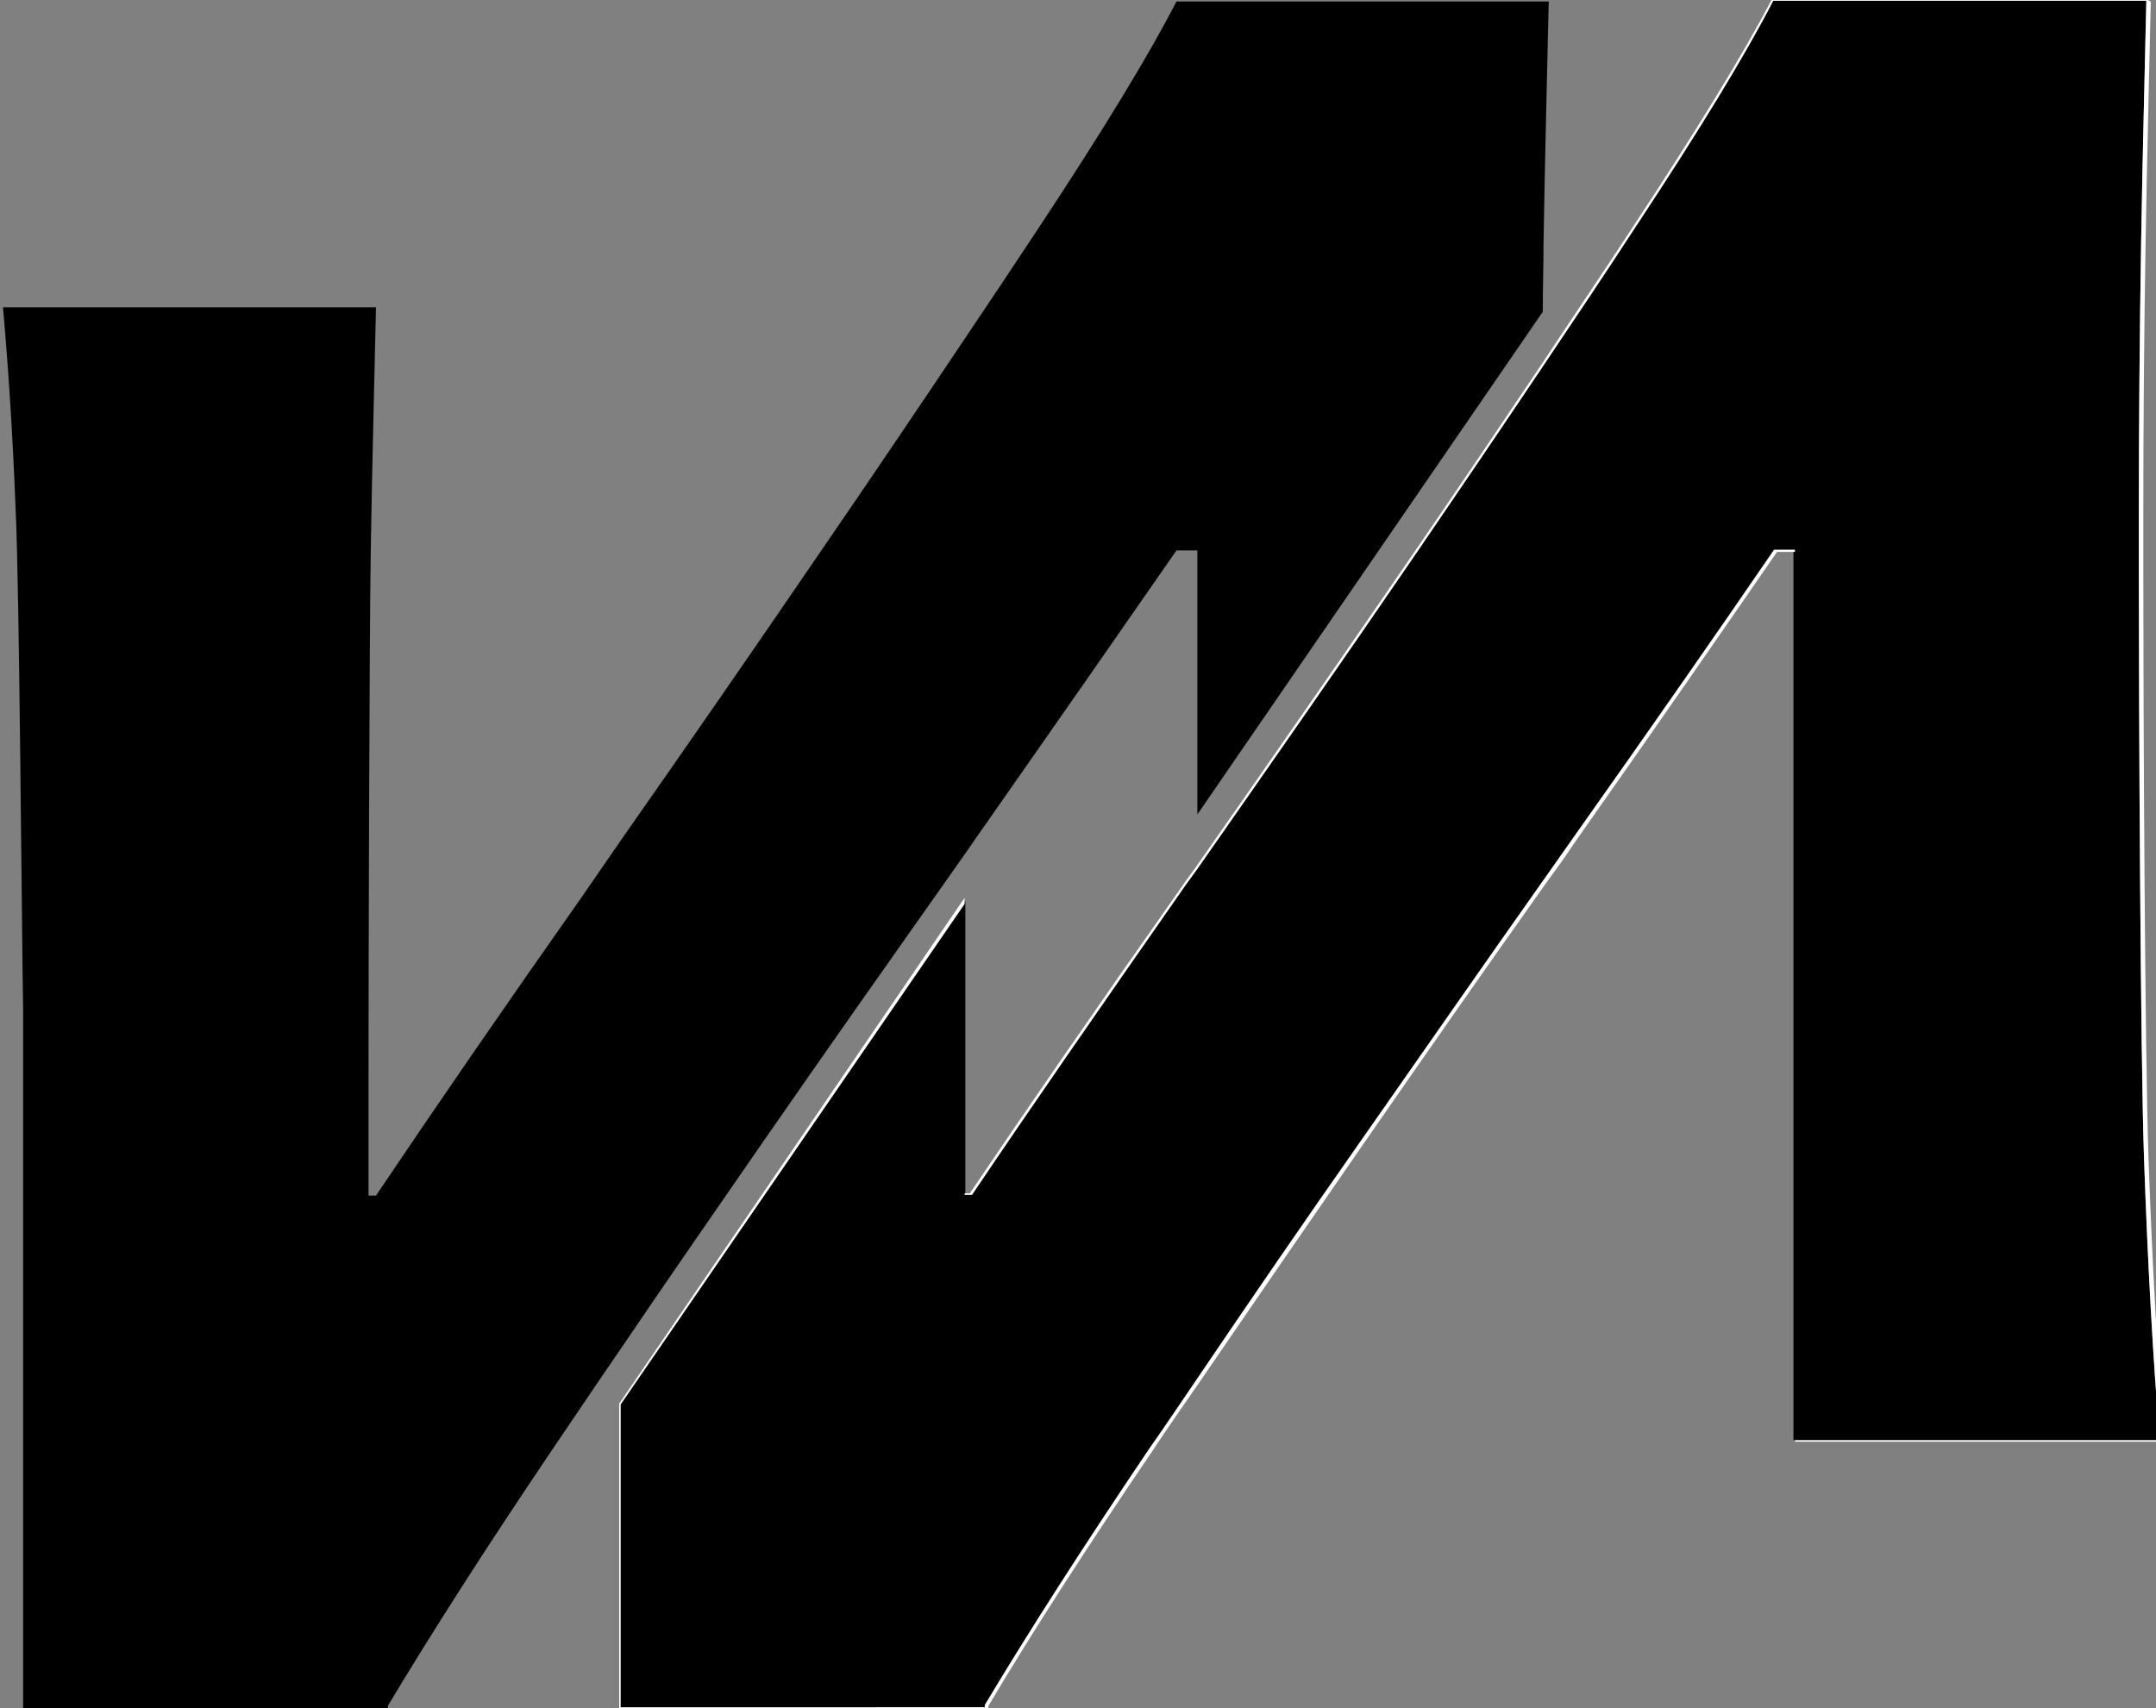 <?xml version="1.0" encoding="utf-8"?>
<!-- Generator: Adobe Illustrator 21.0.2, SVG Export Plug-In . SVG Version: 6.00 Build 0)  -->
<svg version="1.2" baseProfile="tiny" id="Слой_1"
	 xmlns="http://www.w3.org/2000/svg" xmlns:xlink="http://www.w3.org/1999/xlink" x="0px" y="0px" viewBox="0 0 289 229"
	 xml:space="preserve">
<rect x="0" y="0" width="289" height="229" fill="#808080" stroke="none"/>
<path fill="none" d="M157.8,73.7c-7.6,11.1-16.3,23.6-26.2,37.6c-0.8,1.1-1.5,2.2-2.3,3.3v31.9c0,2.3,0,4.6,0,6.9c0,2.3,0,4.6,0,6.9
	h1c7.6-11.3,16.9-24.7,27.7-40.2c0.8-1.2,1.7-2.4,2.5-3.5V73.7H157.8z"/>
<path d="M160.5,73.7v35.5l46.3-67.4c0-3,0.1-6,0.1-9c0.2-12.5,0.5-23.3,0.7-32.6h-49.9c-3.7,7.2-9.9,17.4-18.7,30.7
	c-3.1,4.7-6.3,9.5-9.6,14.4c-6.1,9.1-12.5,18.6-19.3,28.5c-8.8,12.9-17.8,25.9-26.9,38.9c-1.7,2.5-3.4,4.9-5.1,7.4
	c-10.9,15.5-20.1,28.9-27.7,40.2h-1c0-2.3,0-4.6,0-6.9c0-2.3,0-4.6,0-6.9v-3c0-11.3,0.1-57.2,0.3-69.7c0.2-12.5,0.5-23.3,0.7-32.6
	H0.4c0.7,7.9,1.3,16.9,1.7,27.2c0.5,10.3,0.8,55.3,1,67.1V229h48.9v-0.3c5.8-9.7,13.1-21.1,22-34.3c3-4.4,6-8.9,9.1-13.4
	c6.1-9,12.4-18.1,18.9-27.5c9-13,18.1-25.9,27.2-38.8c0.8-1.1,1.5-2.2,2.3-3.3c9.8-14,18.5-26.5,26.2-37.6H160.5z"/>
<g>
	<path d="M83.1,229.1v-40.8l46.3-67.5v39.4h0.8c7.7-11.4,17-24.9,27.7-40.1l2.5-3.5c10-14.3,19.9-28.6,29.6-42.7
		c5.7-8.3,11.3-16.6,16.6-24.5c4.3-6.5,8.5-12.7,12.3-18.5c8.7-13.2,15-23.5,18.7-30.7l0-0.1h50.1l0,0.1c-0.2,9.5-0.5,20.5-0.7,32.6
		c-0.2,12.3-0.3,24.3-0.3,35.7v9c0,17,0.2,63.9,0.7,77.9c0.5,14.1,1.2,26.8,2.1,37.6l0,0.1h-49.1V73.9h-2.6
		c-7.6,11-16.4,23.7-26.1,37.5l-5,7.1c-8.8,12.5-16.8,24-24.5,35c-7.4,10.7-14.7,21.2-21.6,31.4c-2.2,3.2-4.3,6.4-6.5,9.5
		c-8.9,13.1-16.3,24.7-22,34.3l0,0.3v0.1H83.1z"/>
	<path fill="#FFFFFF" d="M287.7,0.3c-0.2,9.2-0.5,20.1-0.7,32.6c-0.2,12.5-0.3,24.4-0.3,35.7v9c0,15.7,0.2,63.7,0.7,77.9
		c0.5,14.2,1.2,26.7,2.1,37.6h-48.9V73.7h-2.8c-7.6,11.1-16.3,23.6-26.2,37.6c-1.7,2.4-3.3,4.7-5,7.1c-8.2,11.6-16.3,23.3-24.5,35
		c-7.5,10.7-14.7,21.2-21.6,31.4c-2.2,3.2-4.3,6.4-6.5,9.5c-8.9,13.2-16.2,24.6-22,34.3v0.3H83.2v-40.6l46.1-67.1v25.2
		c0,2.3,0,4.6,0,6.9c0,2.3,0,4.6,0,6.9h1c7.6-11.3,16.9-24.7,27.7-40.2c0.8-1.2,1.7-2.4,2.5-3.5c10-14.3,19.9-28.5,29.6-42.7
		c5.8-8.5,11.3-16.6,16.6-24.5c4.3-6.4,8.4-12.5,12.3-18.5c8.8-13.3,15-23.5,18.7-30.7H287.7 M287.9,0h-0.3h-49.9h-0.2l-0.1,0.1
		c-3.7,7.1-10,17.4-18.7,30.6c-3.8,5.8-8,12-12.3,18.5c-5.3,7.9-10.9,16.2-16.6,24.5c-9.6,14-19.6,28.4-29.6,42.7l-1.1,1.5l-1.4,2
		c-10.7,15.2-20,28.7-27.7,40.1h-0.7v-6.7v-6.9v-25.2v-0.8l-0.5,0.7L83,188.2l0,0.1v0.1V229v0.3h0.3h48.9h0.3V229v-0.3
		c5.7-9.6,13.1-21.1,22-34.2c2.1-3.2,4.3-6.3,6.5-9.5c6.9-10.1,14.2-20.7,21.6-31.4c7.7-11.1,15.7-22.6,24.5-35l2.1-2.9
		c1-1.4,1.9-2.8,2.9-4.2c9.8-13.9,18.5-26.5,26.1-37.5h2.4v119v0.3h0.3h48.9h0.3l0-0.3c-0.9-10.8-1.6-23.5-2.1-37.6
		c-0.5-14-0.7-60.9-0.7-77.9v-9c0-11.4,0.1-23.4,0.3-35.7c0.2-12.1,0.5-23.1,0.7-32.6L287.9,0L287.9,0z"/>
</g>
</svg>
